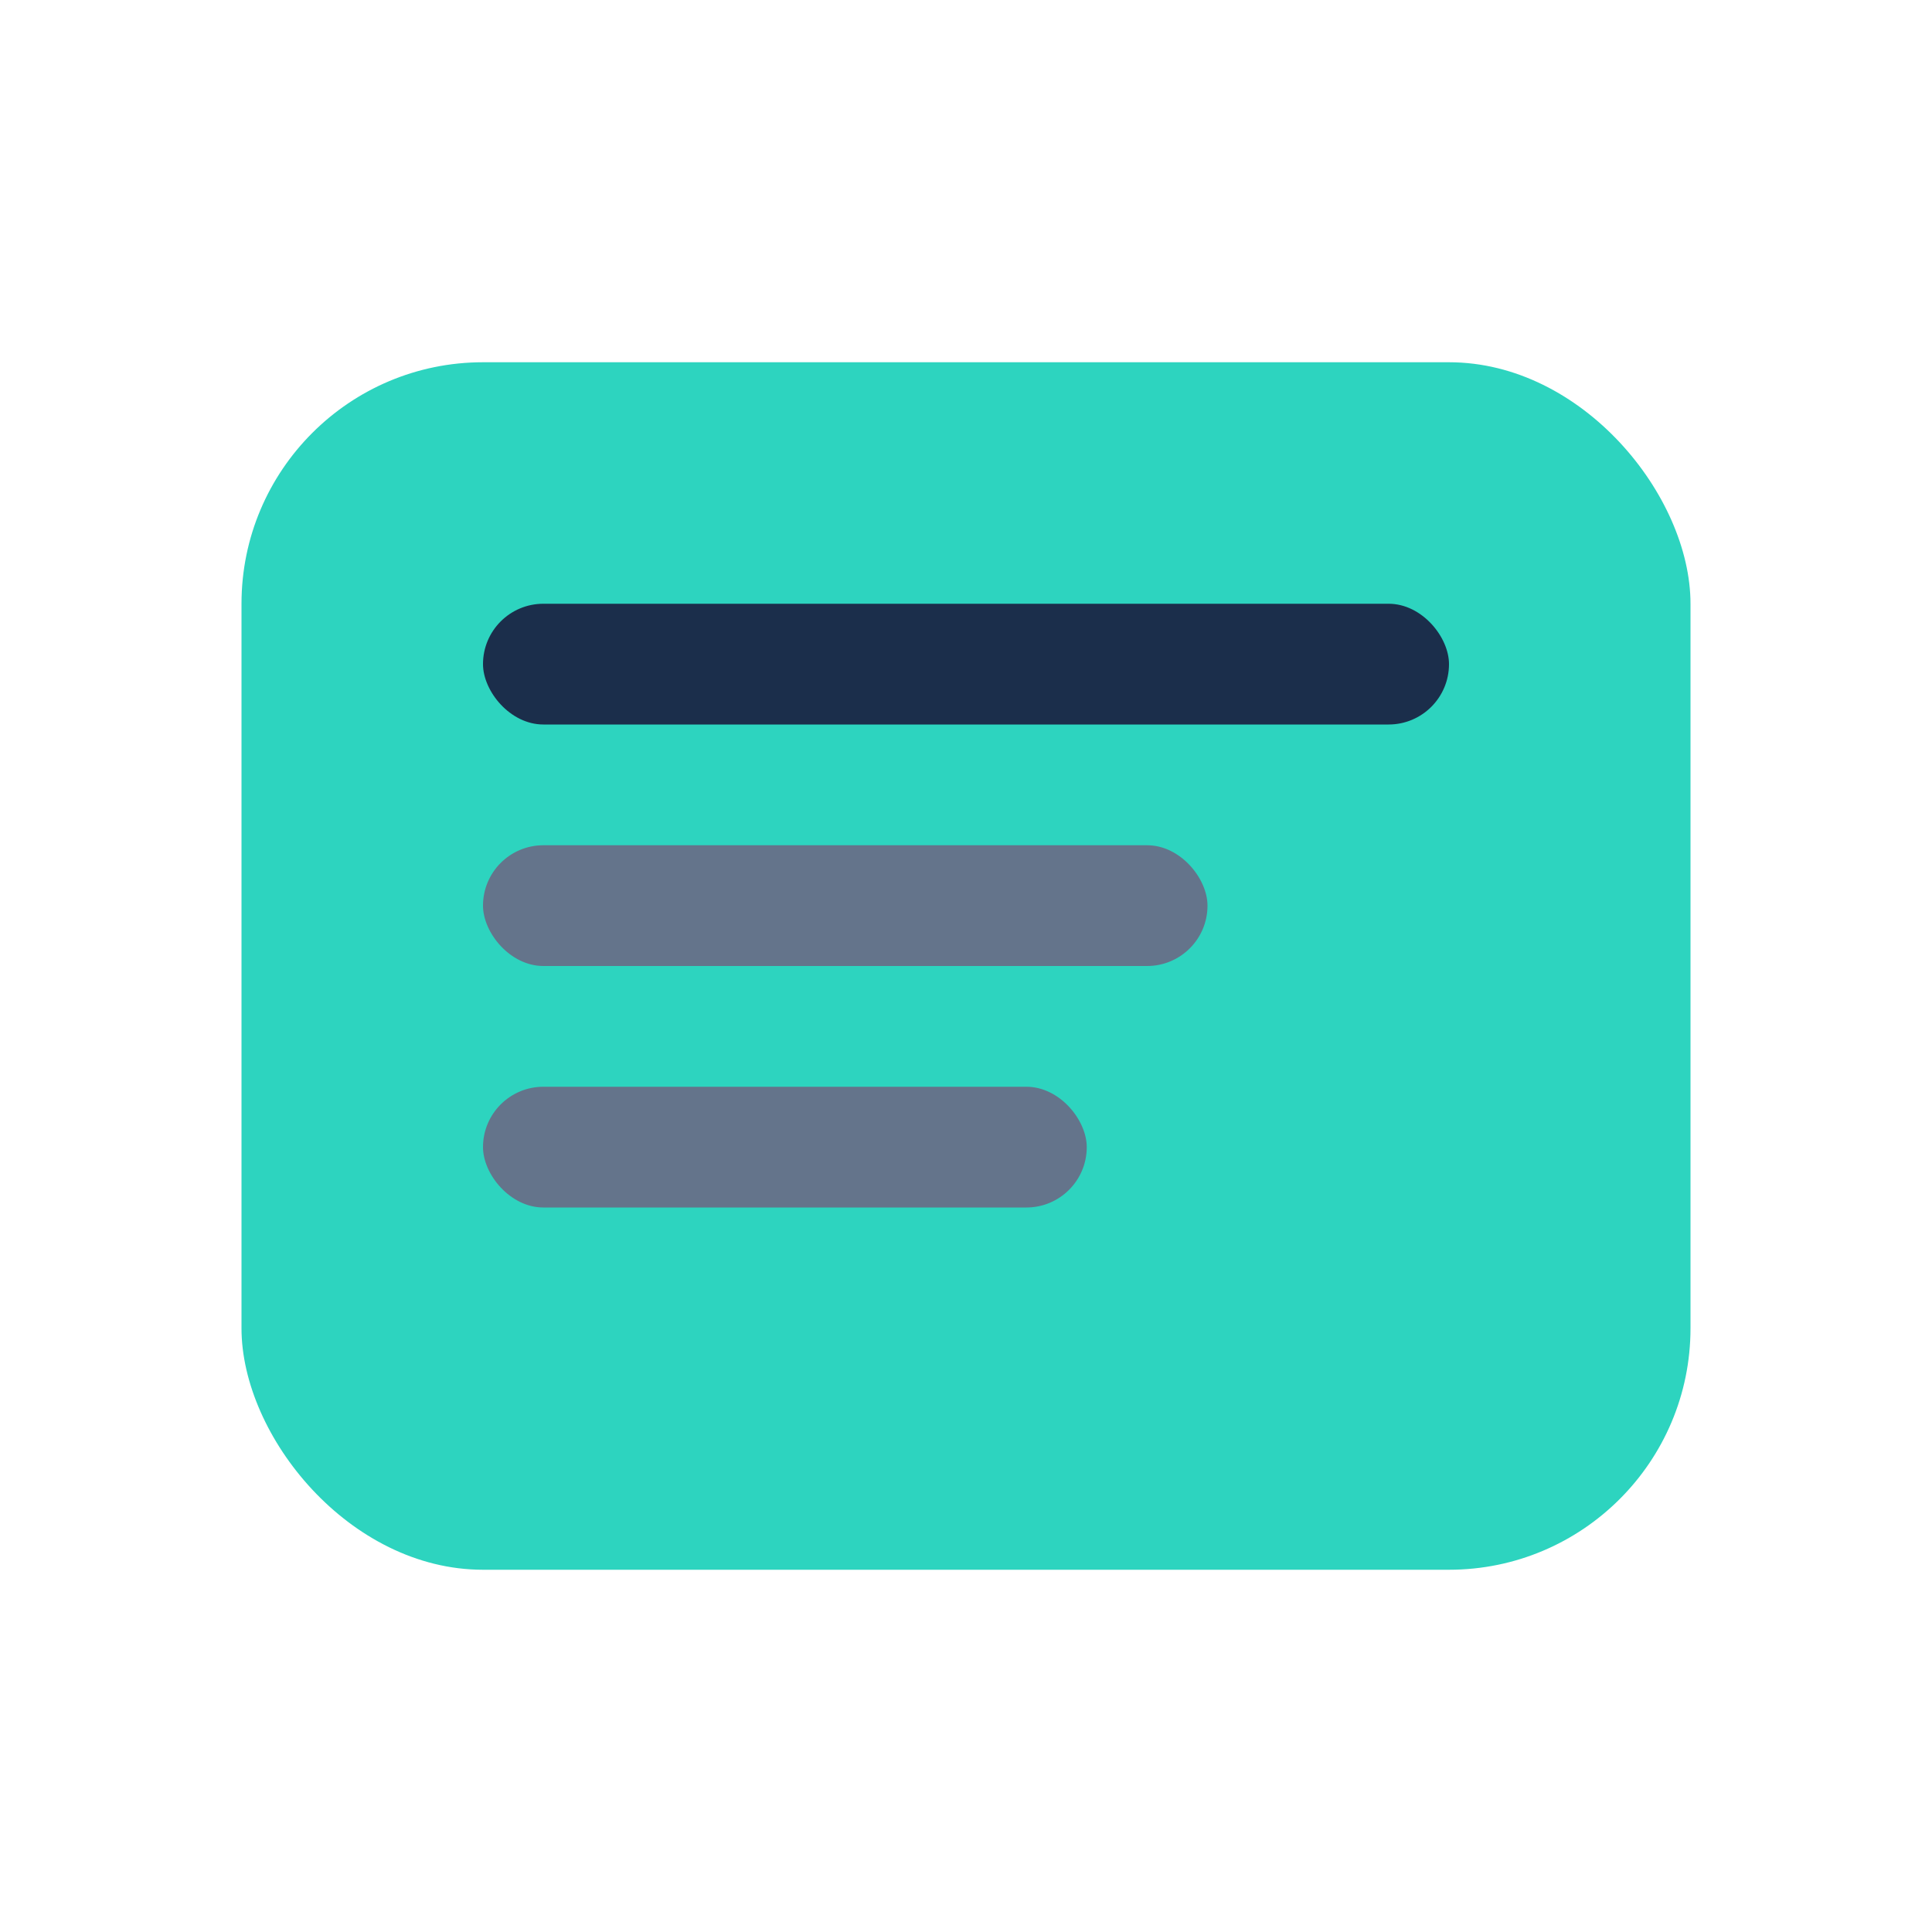 <!-- SVG: Tender Icon -->
<svg width="32" height="32" viewBox="0 0 32 32" fill="none" xmlns="http://www.w3.org/2000/svg">
  <rect x="4" y="6" width="24" height="20" rx="4" fill="#2DD4BF"/>
  <rect x="8" y="10" width="16" height="2" rx="1" fill="#1B2E4B"/>
  <rect x="8" y="14" width="12" height="2" rx="1" fill="#64748B"/>
  <rect x="8" y="18" width="10" height="2" rx="1" fill="#64748B"/>
</svg>
